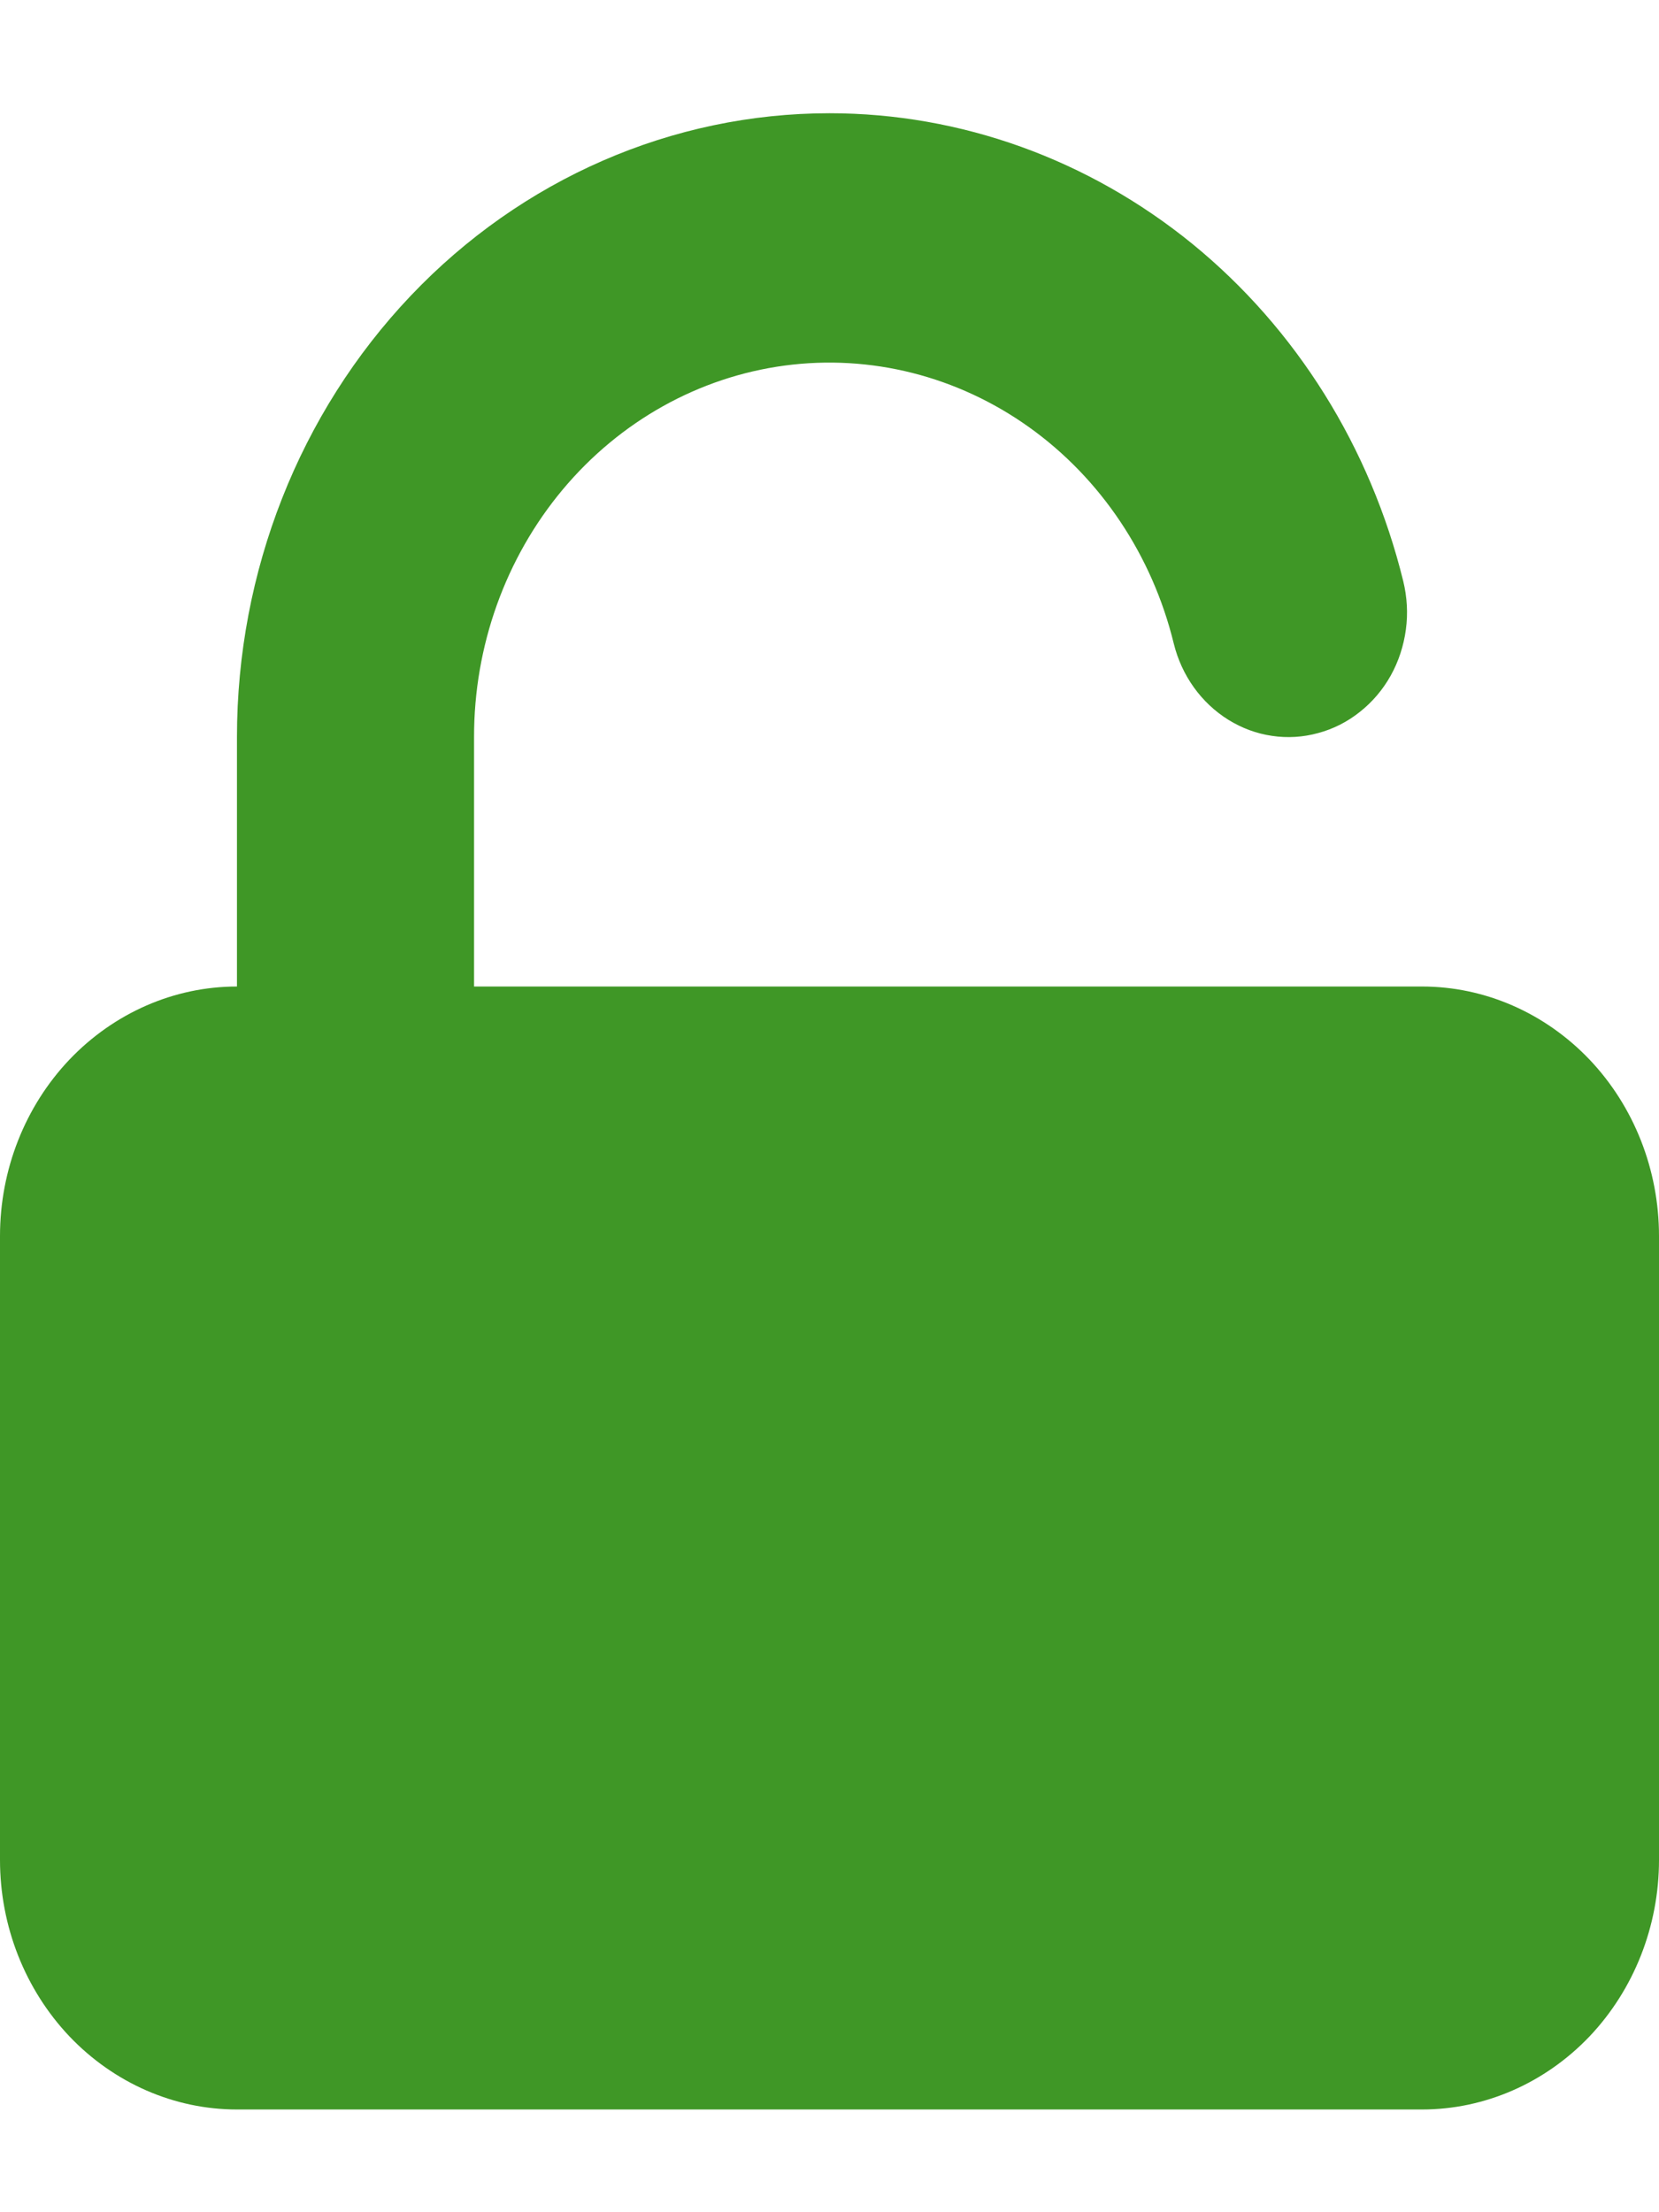 <svg width="12" height="16" viewBox="0 0 12 16" fill="none" xmlns="http://www.w3.org/2000/svg">
<path d="M6 0.819C4.863 0.819 3.773 1.294 2.97 2.14C2.166 2.987 1.714 4.134 1.714 5.331V7.135C1.26 7.135 0.824 7.326 0.502 7.664C0.181 8.002 0 8.461 0 8.94V13.452C0 13.931 0.181 14.389 0.502 14.728C0.824 15.066 1.26 15.257 1.714 15.257H10.286C10.74 15.257 11.176 15.066 11.498 14.728C11.819 14.389 12 13.931 12 13.452V8.94C12 8.461 11.819 8.002 11.498 7.664C11.176 7.326 10.74 7.135 10.286 7.135H3.429V5.331C3.428 4.672 3.657 4.035 4.07 3.541C4.484 3.046 5.055 2.727 5.676 2.644C6.297 2.561 6.926 2.72 7.444 3.09C7.962 3.46 8.334 4.016 8.49 4.654C8.547 4.886 8.689 5.084 8.885 5.206C8.982 5.266 9.089 5.306 9.2 5.322C9.312 5.339 9.425 5.332 9.534 5.302C9.643 5.273 9.746 5.221 9.836 5.149C9.926 5.078 10.002 4.989 10.059 4.887C10.116 4.785 10.153 4.672 10.169 4.554C10.185 4.437 10.178 4.318 10.15 4.203C9.912 3.234 9.376 2.377 8.625 1.764C7.873 1.152 6.95 0.819 6 0.819Z" fill="#3F9726"/>
</svg>
